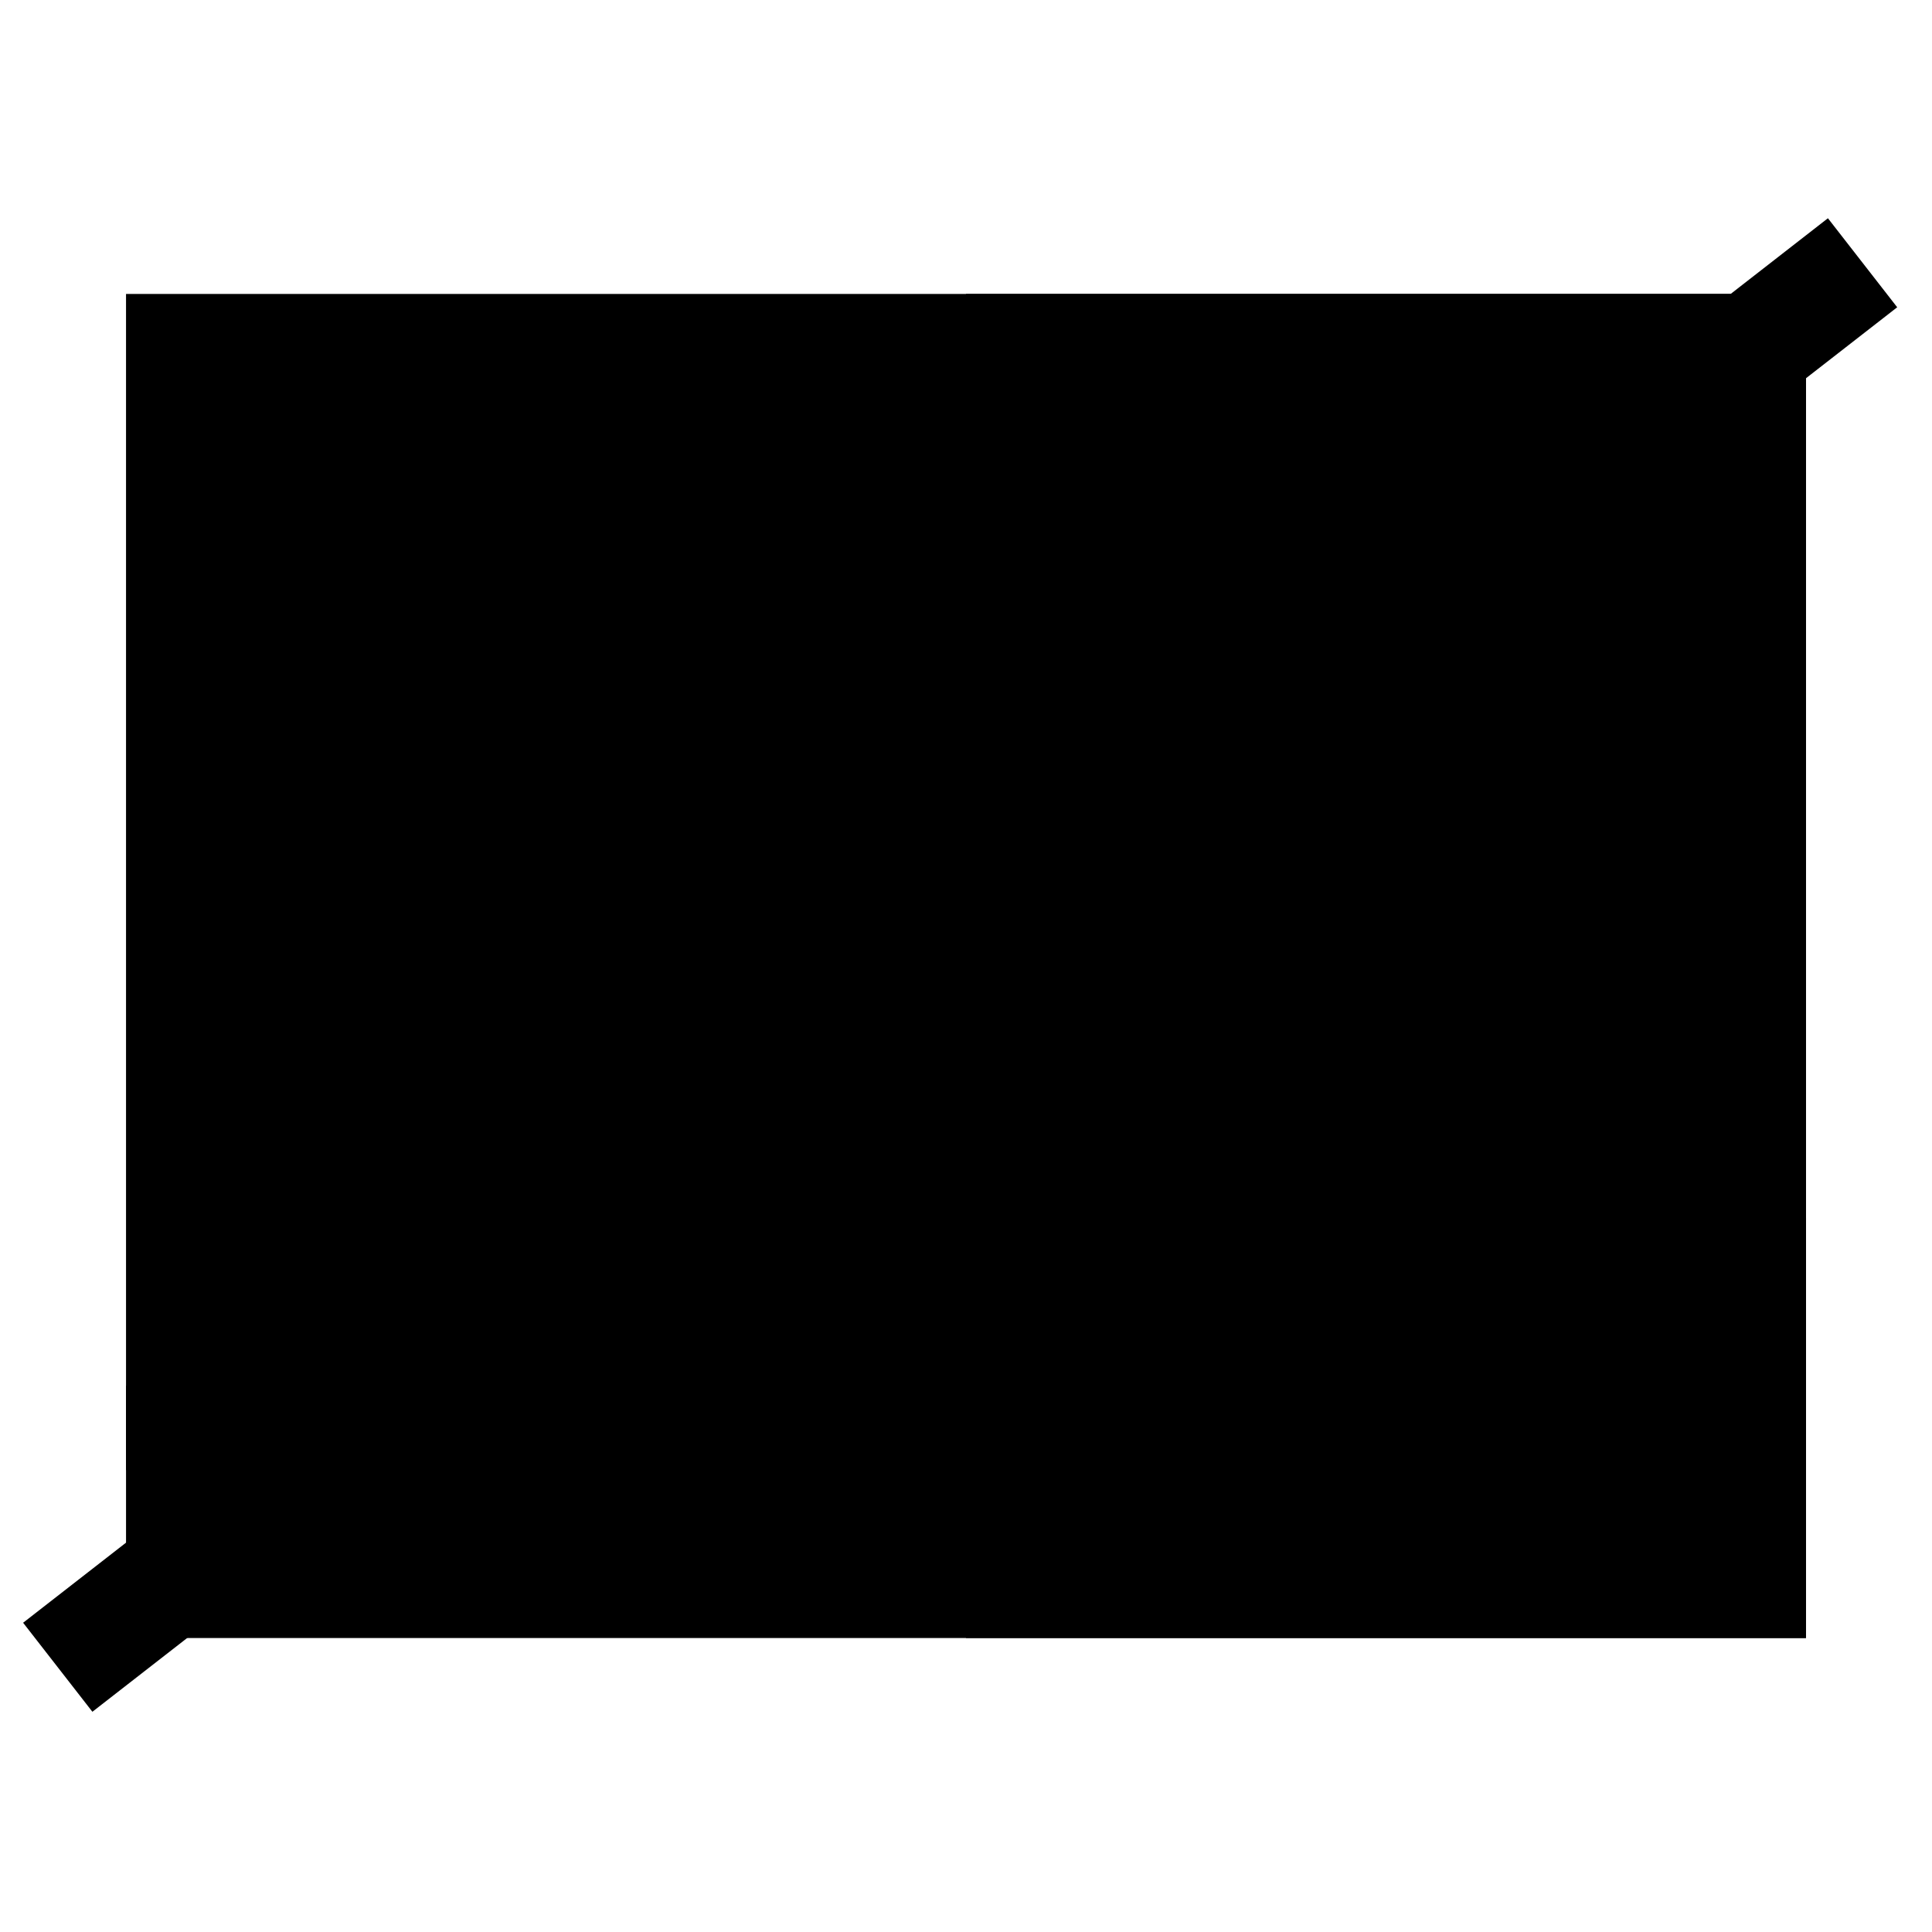 <?xml version="1.0" encoding="utf-8"?>
<!-- Generator: Adobe Illustrator 21.0.0, SVG Export Plug-In . SVG Version: 6.00 Build 0)  -->
<svg version="1.1" id="Layer_1" xmlns="http://www.w3.org/2000/svg" xmlns:xlink="http://www.w3.org/1999/xlink" x="0px" y="0px"
	 viewBox="0 0 512 512" style="enable-background:new 0 0 512 512;" xml:space="preserve">
<style type="text/css">
	.st0{fill:#D1E5F5;}
	.st1{fill:#B4D8F1;}
	.st2{fill:#95D5A7;}
	.st3{fill:#F8E99B;}
	.st4{fill:#80CB93;}
	.st5{fill:#ED6862;}
</style>
<rect x="33.4" y="77.9" className="st0" width="445.2" height="311.7"/>
<rect x="256" y="77.9" className="st1" width="222.6" height="311.7"/>
<polygon className="st2" points="478.6,322.8 367.3,211.5 233.7,345 144.7,256 33.4,367.3 33.4,434.1 478.6,434.1 "/>
<circle className="st3" cx="200.3" cy="178.1" r="33.4"/>
<polygon className="st4" points="478.6,322.8 367.3,211.5 256,322.8 256,434.1 478.6,434.1 "/>
<rect x="-48.6" y="240.9" transform="matrix(0.789 -0.614 0.614 0.789 -103.441 210.134)" className="st5" width="606.2" height="29.9"/>
</svg>
